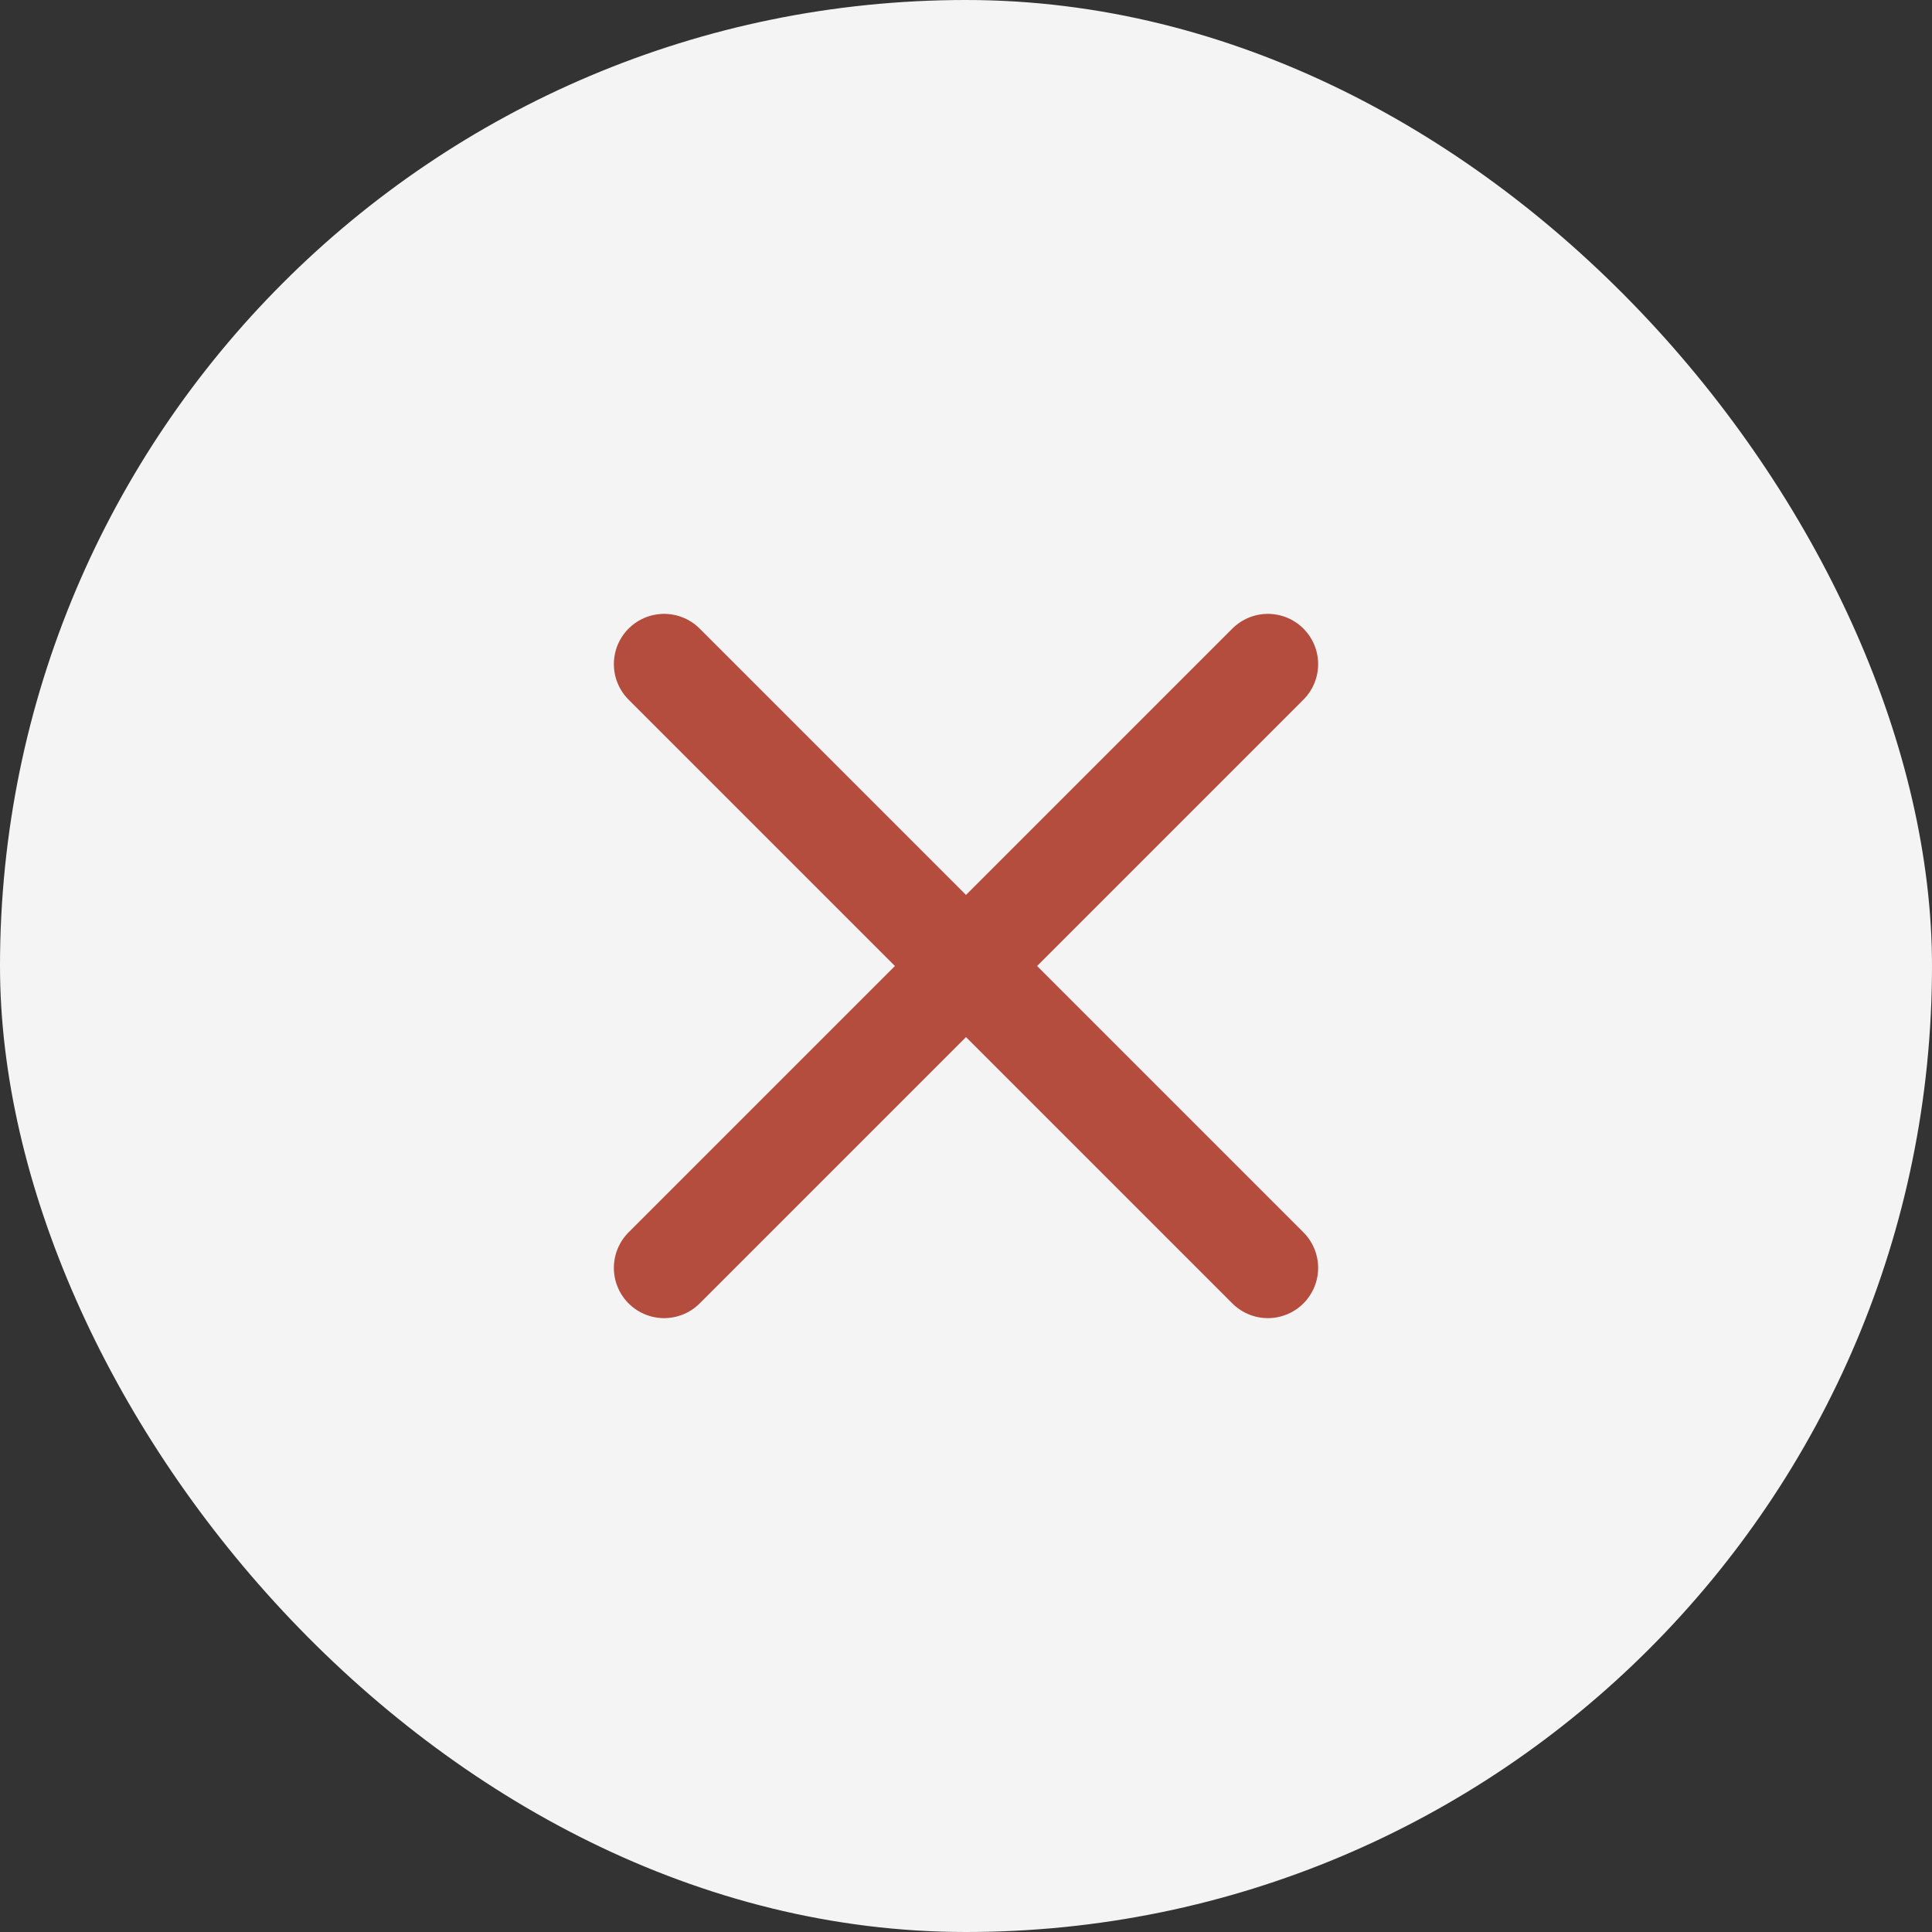 <svg width="64" height="64" viewBox="0 0 64 64" fill="none" xmlns="http://www.w3.org/2000/svg">
<rect x="0" y="0" width="64" height="64" fill="#333333" stroke="none"/>
<rect width="64" height="64" rx="32" fill="#F4F4F4"/>
<path d="M42 22L22 42" stroke="#B44D3D" stroke-width="3.33" stroke-linecap="round" stroke-linejoin="round"/>
<path d="M22 22L42 42" stroke="#B44D3D" stroke-width="3.33" stroke-linecap="round" stroke-linejoin="round"/>
</svg>
